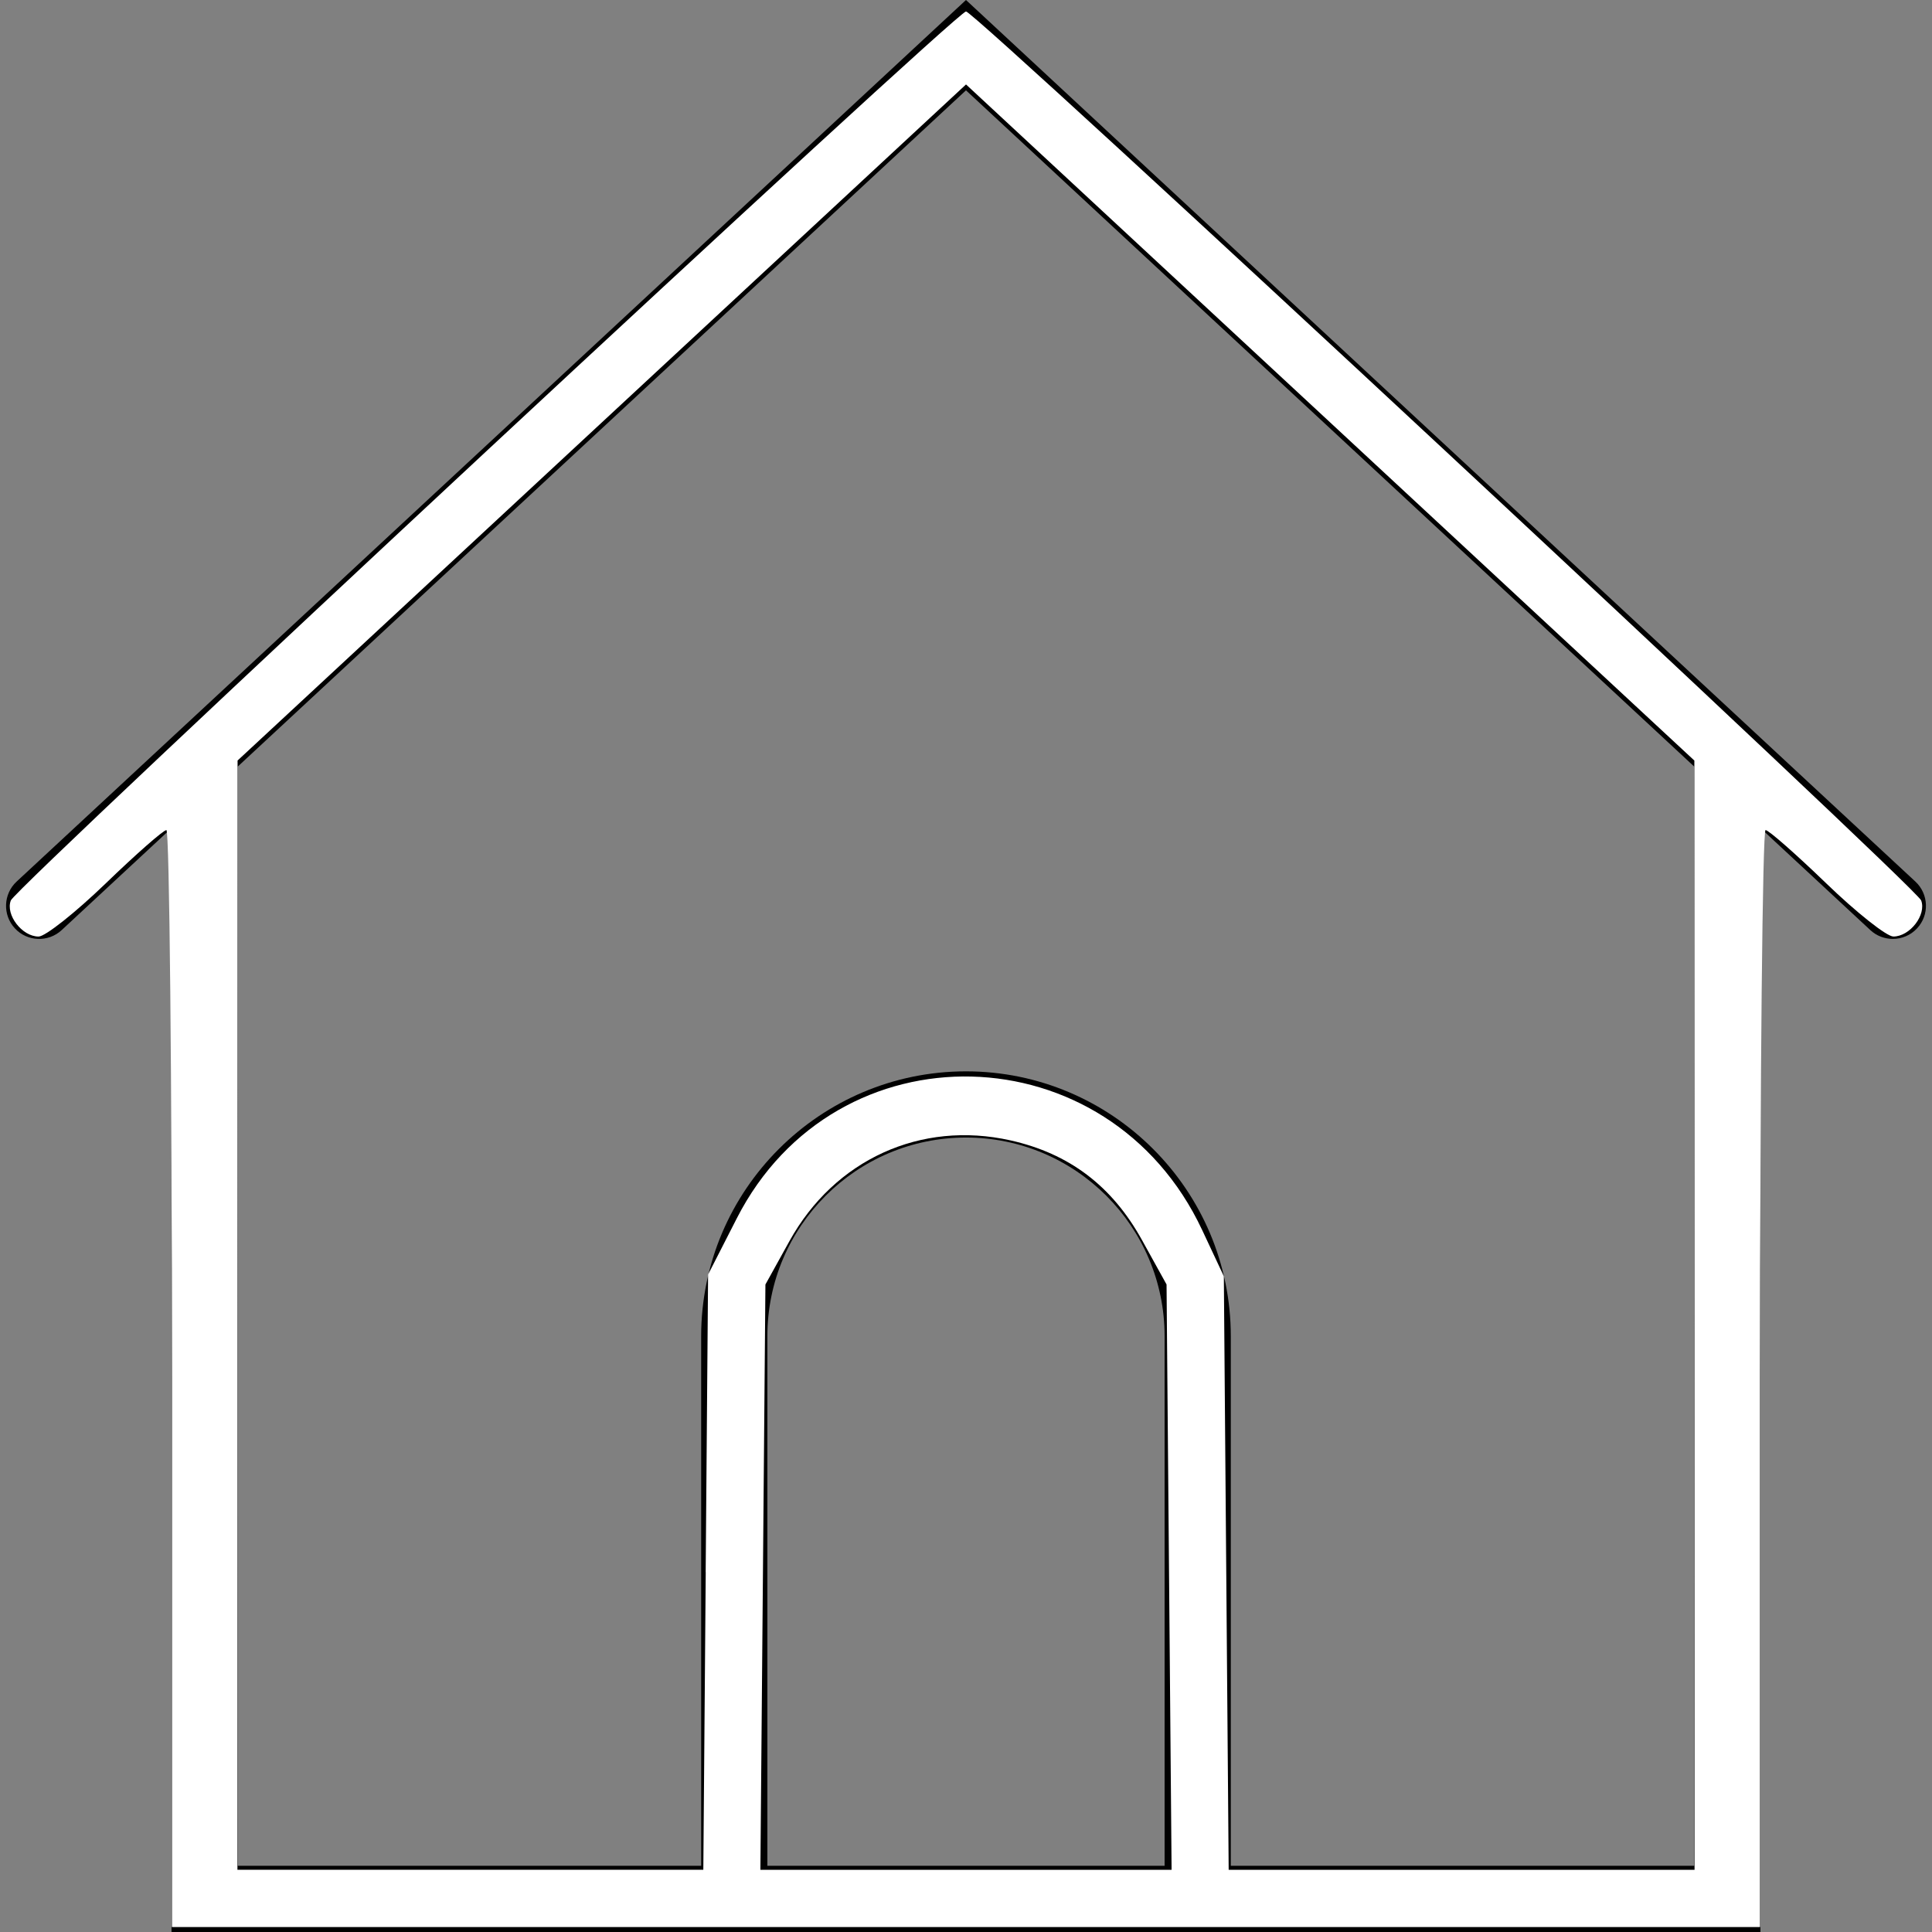 <?xml version="1.0" encoding="UTF-8" standalone="no"?>
<!-- Generator: Adobe Illustrator 19.0.0, SVG Export Plug-In . SVG Version: 6.00 Build 0)  -->

<svg
   xmlns:dc="http://purl.org/dc/elements/1.1/"
   xmlns:cc="http://creativecommons.org/ns#"
   xmlns:rdf="http://www.w3.org/1999/02/22-rdf-syntax-ns#"
   xmlns:svg="http://www.w3.org/2000/svg"
   xmlns="http://www.w3.org/2000/svg"
   xmlns:sodipodi="http://sodipodi.sourceforge.net/DTD/sodipodi-0.dtd"
   xmlns:inkscape="http://www.inkscape.org/namespaces/inkscape"
   version="1.1"
   id="Capa_1"
   x="0px"
   y="0px"
   viewBox="0 0 58.365 58.365"
   style="enable-background:new 0 0 58.365 58.365;"
   xml:space="preserve"
   inkscape:version="0.91 r13725"
   sodipodi:docname="home-gris.svg"><rect x="0" y="0" width="58.365" height="58.365" fill="#808080" stroke="none"/><defs
     id="defs37" /><sodipodi:namedview
     pagecolor="#ffffff"
     bordercolor="#666666"
     borderopacity="1"
     objecttolerance="10"
     gridtolerance="10"
     guidetolerance="10"
     inkscape:pageopacity="0"
     inkscape:pageshadow="2"
     inkscape:window-width="1855"
     inkscape:window-height="1056"
     id="namedview35"
     showgrid="false"
     inkscape:zoom="4.0435191"
     inkscape:cx="36.725435"
     inkscape:cy="29.182501"
     inkscape:window-x="65"
     inkscape:window-y="24"
     inkscape:window-maximized="1"
     inkscape:current-layer="Capa_1" /><path
     d="M57.863,26.632L29.182,0L0.502,26.632c-0.404,0.376-0.428,1.009-0.052,1.414c0.374,0.404,1.009,0.427,1.413,0.052  l3.319-3.082v33.349h16h16h16V25.015l3.319,3.082c0.192,0.179,0.437,0.267,0.681,0.267c0.269,0,0.536-0.107,0.732-0.319  C58.291,27.641,58.267,27.008,57.863,26.632z M23.182,56.365v-16c0-3.309,2.691-6,6-6s6,2.691,6,6v16H23.182z M51.182,56.365h-14  v-16c0-4.411-3.589-8-8-8s-8,3.589-8,8v16h-14V23.158l22-20.429l22,20.429V56.365z"
     id="path3" /><g
     id="g5" /><g
     id="g7" /><g
     id="g9" /><g
     id="g11" /><g
     id="g13" /><g
     id="g15" /><g
     id="g17" /><g
     id="g19" /><g
     id="g21" /><g
     id="g23" /><g
     id="g25" /><g
     id="g27" /><g
     id="g29" /><g
     id="g31" /><g
     id="g33" /><path
     style="fill:#ffffff"
     d="m 5.193,41.647 c 0,-9.113 -0.075,-16.57 -0.166,-16.57 -0.091,0 -0.915,0.723 -1.831,1.608 -0.916,0.884 -1.829,1.608 -2.03,1.608 -0.5,0 -1.005,-0.658 -0.839,-1.091 C 0.489,26.784 28.894,0.346 29.183,0.346 c 0.288,0 28.694,26.438 28.854,26.855 0.166,0.434 -0.339,1.091 -0.839,1.091 -0.201,0 -1.114,-0.723 -2.03,-1.608 -0.916,-0.884 -1.74,-1.608 -1.831,-1.608 -0.091,0 -0.166,7.456 -0.166,16.57 l 0,16.57 -23.989,0 -23.989,0 0,-16.57 z m 16.125,5.848 0.073,-8.991 0.866,-1.696 c 2.998,-5.875 11.237,-5.67 14.06,0.351 l 0.655,1.397 0.073,8.965 0.073,8.965 7.037,0 7.037,0 -0.003,-16.755 -0.003,-16.755 L 40.185,12.763 29.183,2.551 18.18,12.763 7.177,22.975 l -0.002,16.755 -0.002,16.755 7.037,0 7.037,0 0.073,-8.991 z m 13.999,0.149 -0.076,-8.841 -0.742,-1.341 c -0.905,-1.636 -2.196,-2.614 -3.975,-3.012 -2.708,-0.606 -5.311,0.58 -6.675,3.043 l -0.726,1.311 -0.076,8.841 -0.076,8.841 6.211,0 6.211,0 -0.076,-8.841 z"
     id="path3367"
     inkscape:connector-curvature="0" /></svg>